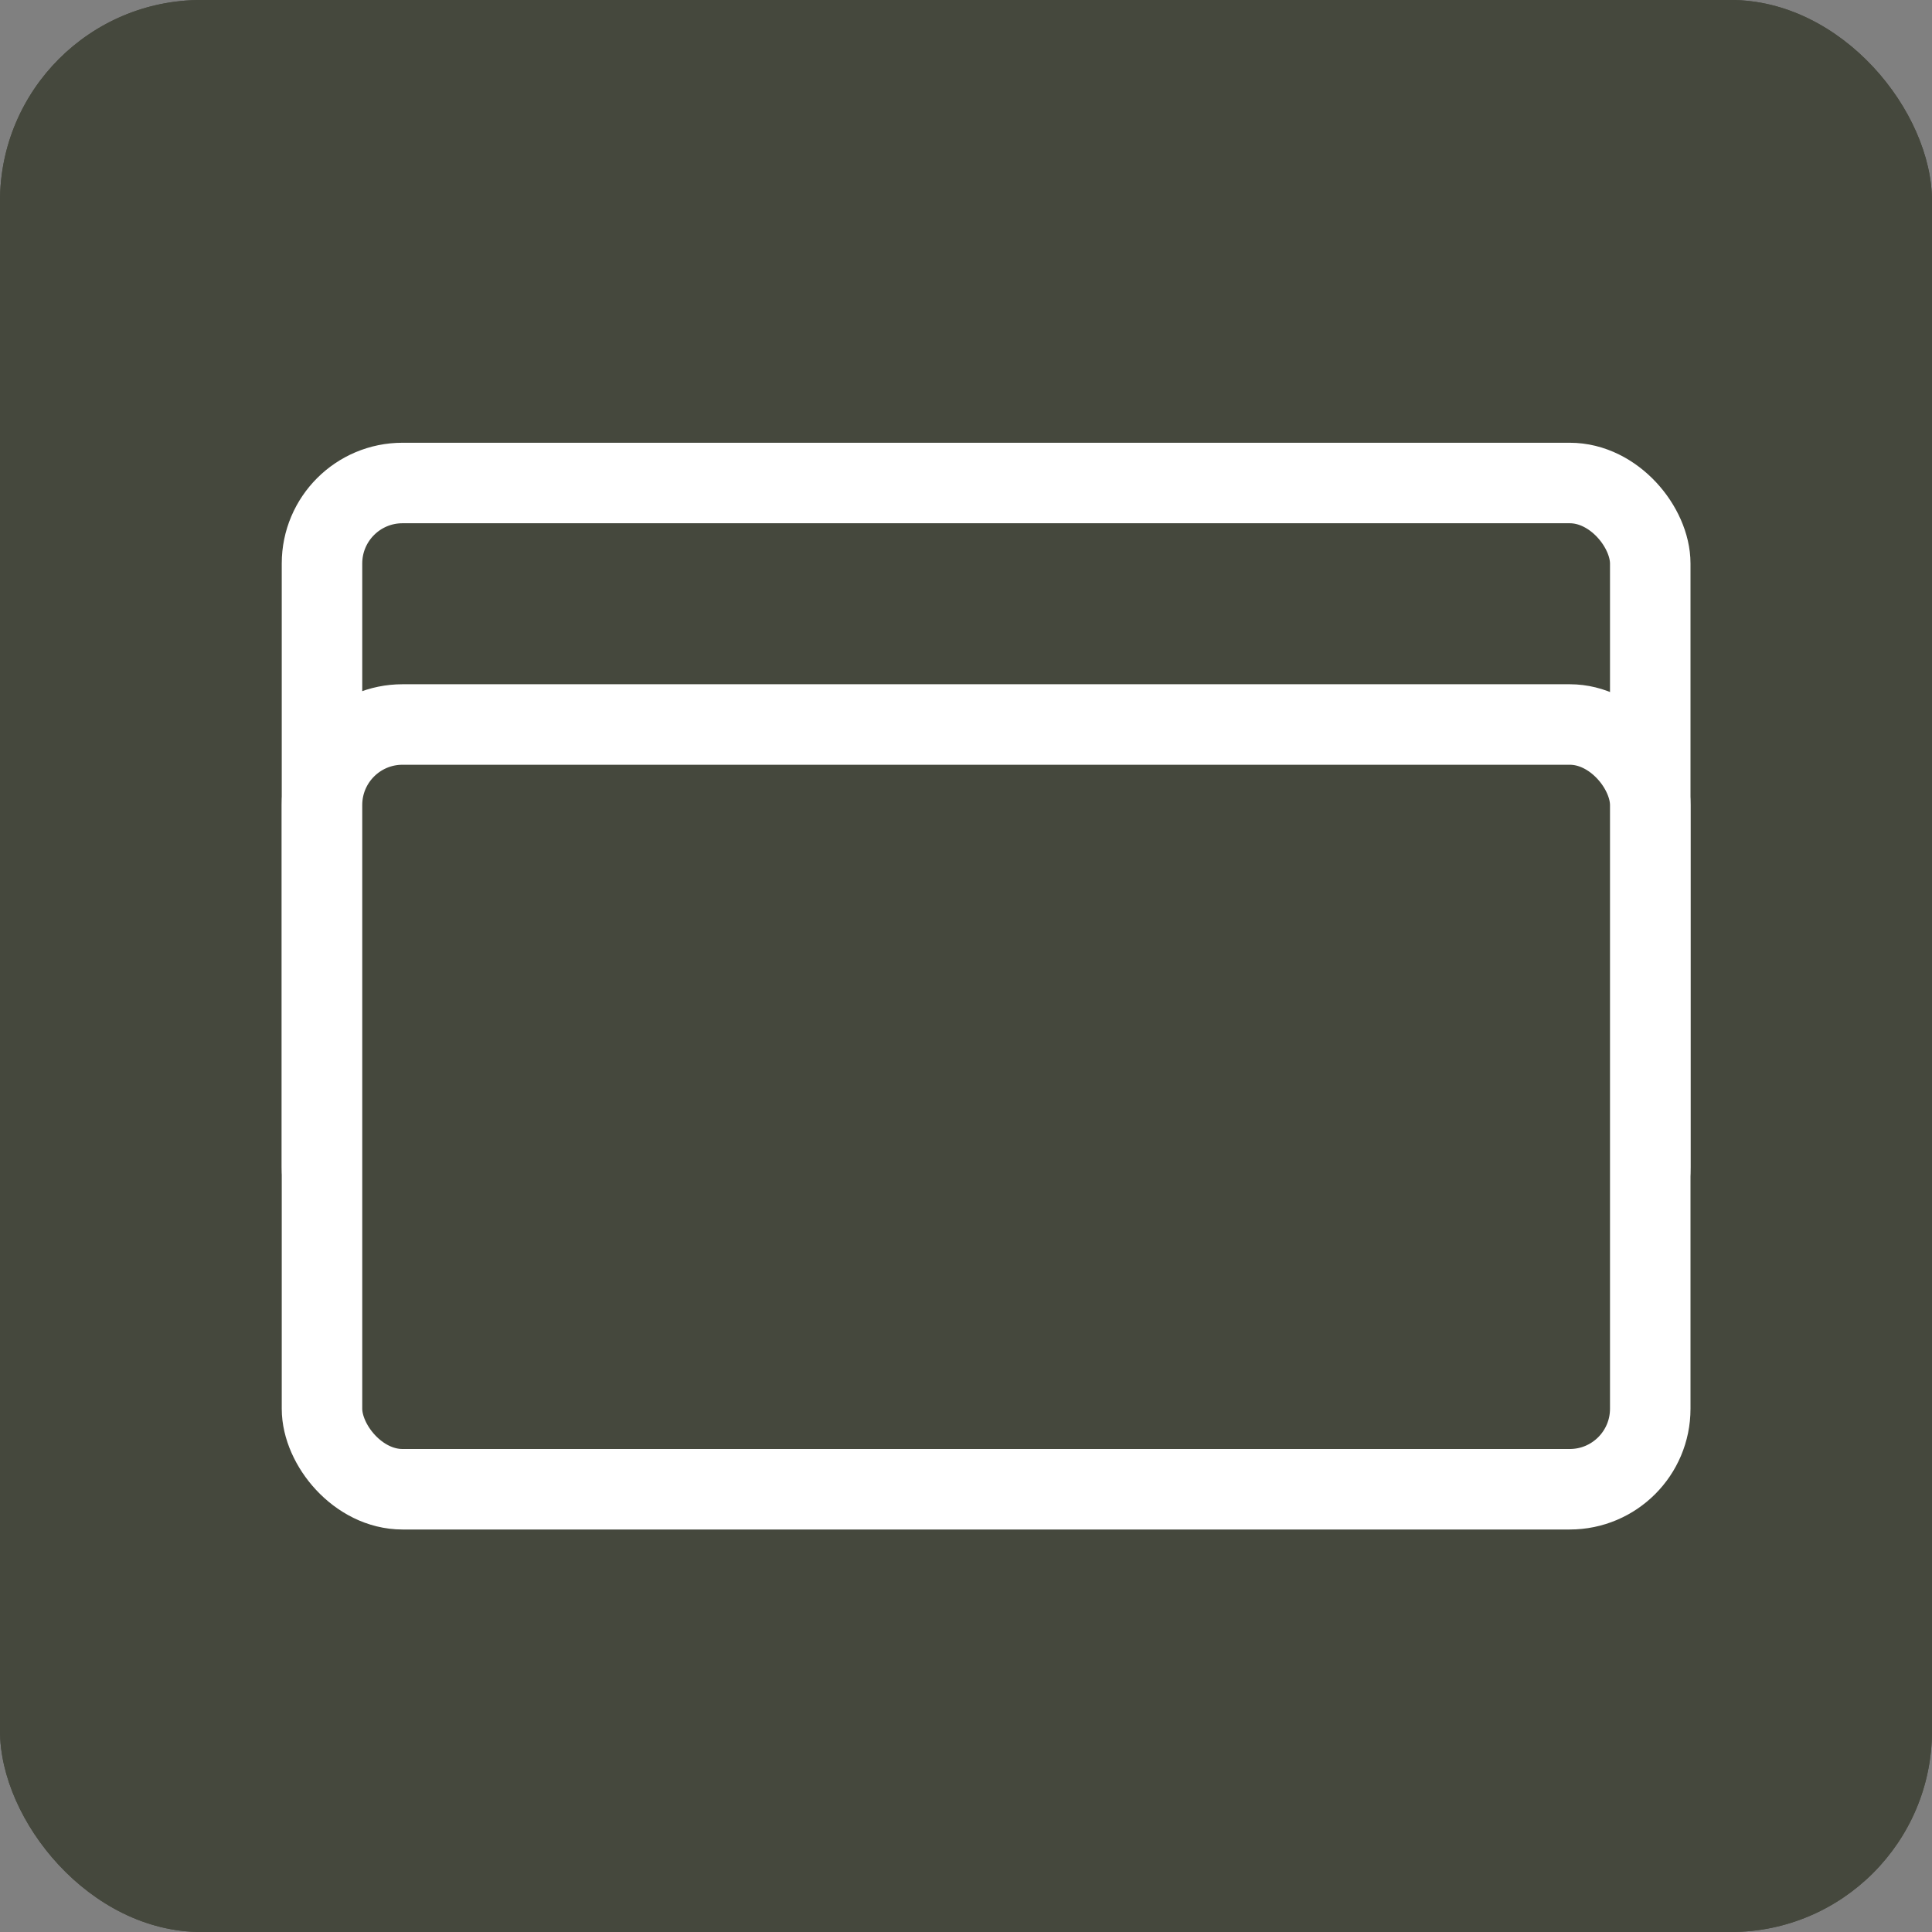 <svg width="48" height="48" viewBox="0 0 48 48" fill="none" xmlns="http://www.w3.org/2000/svg">
<rect x="0" y="0" width="48" height="48" fill="#808080" stroke="none"/>
<rect width="48" height="48" rx="5" fill="#45483D"/>
<rect width="48" height="48" rx="5" fill="#45483D"/>
<rect x="8" y="12" width="33" height="19" rx="2" fill="#45483D" stroke="white" stroke-width="2"/>
<rect x="8" y="18" width="33" height="19" rx="2" fill="#45483D" stroke="white" stroke-width="2"/>
<mask id="path-5-inside-1" fill="white">
<rect x="32" y="23" width="10" height="8" rx="1"/>
</mask>
<rect x="32" y="23" width="10" height="8" rx="1" fill="#45483D" stroke="white" stroke-width="4" mask="url(#path-5-inside-1)"/>
</svg>
